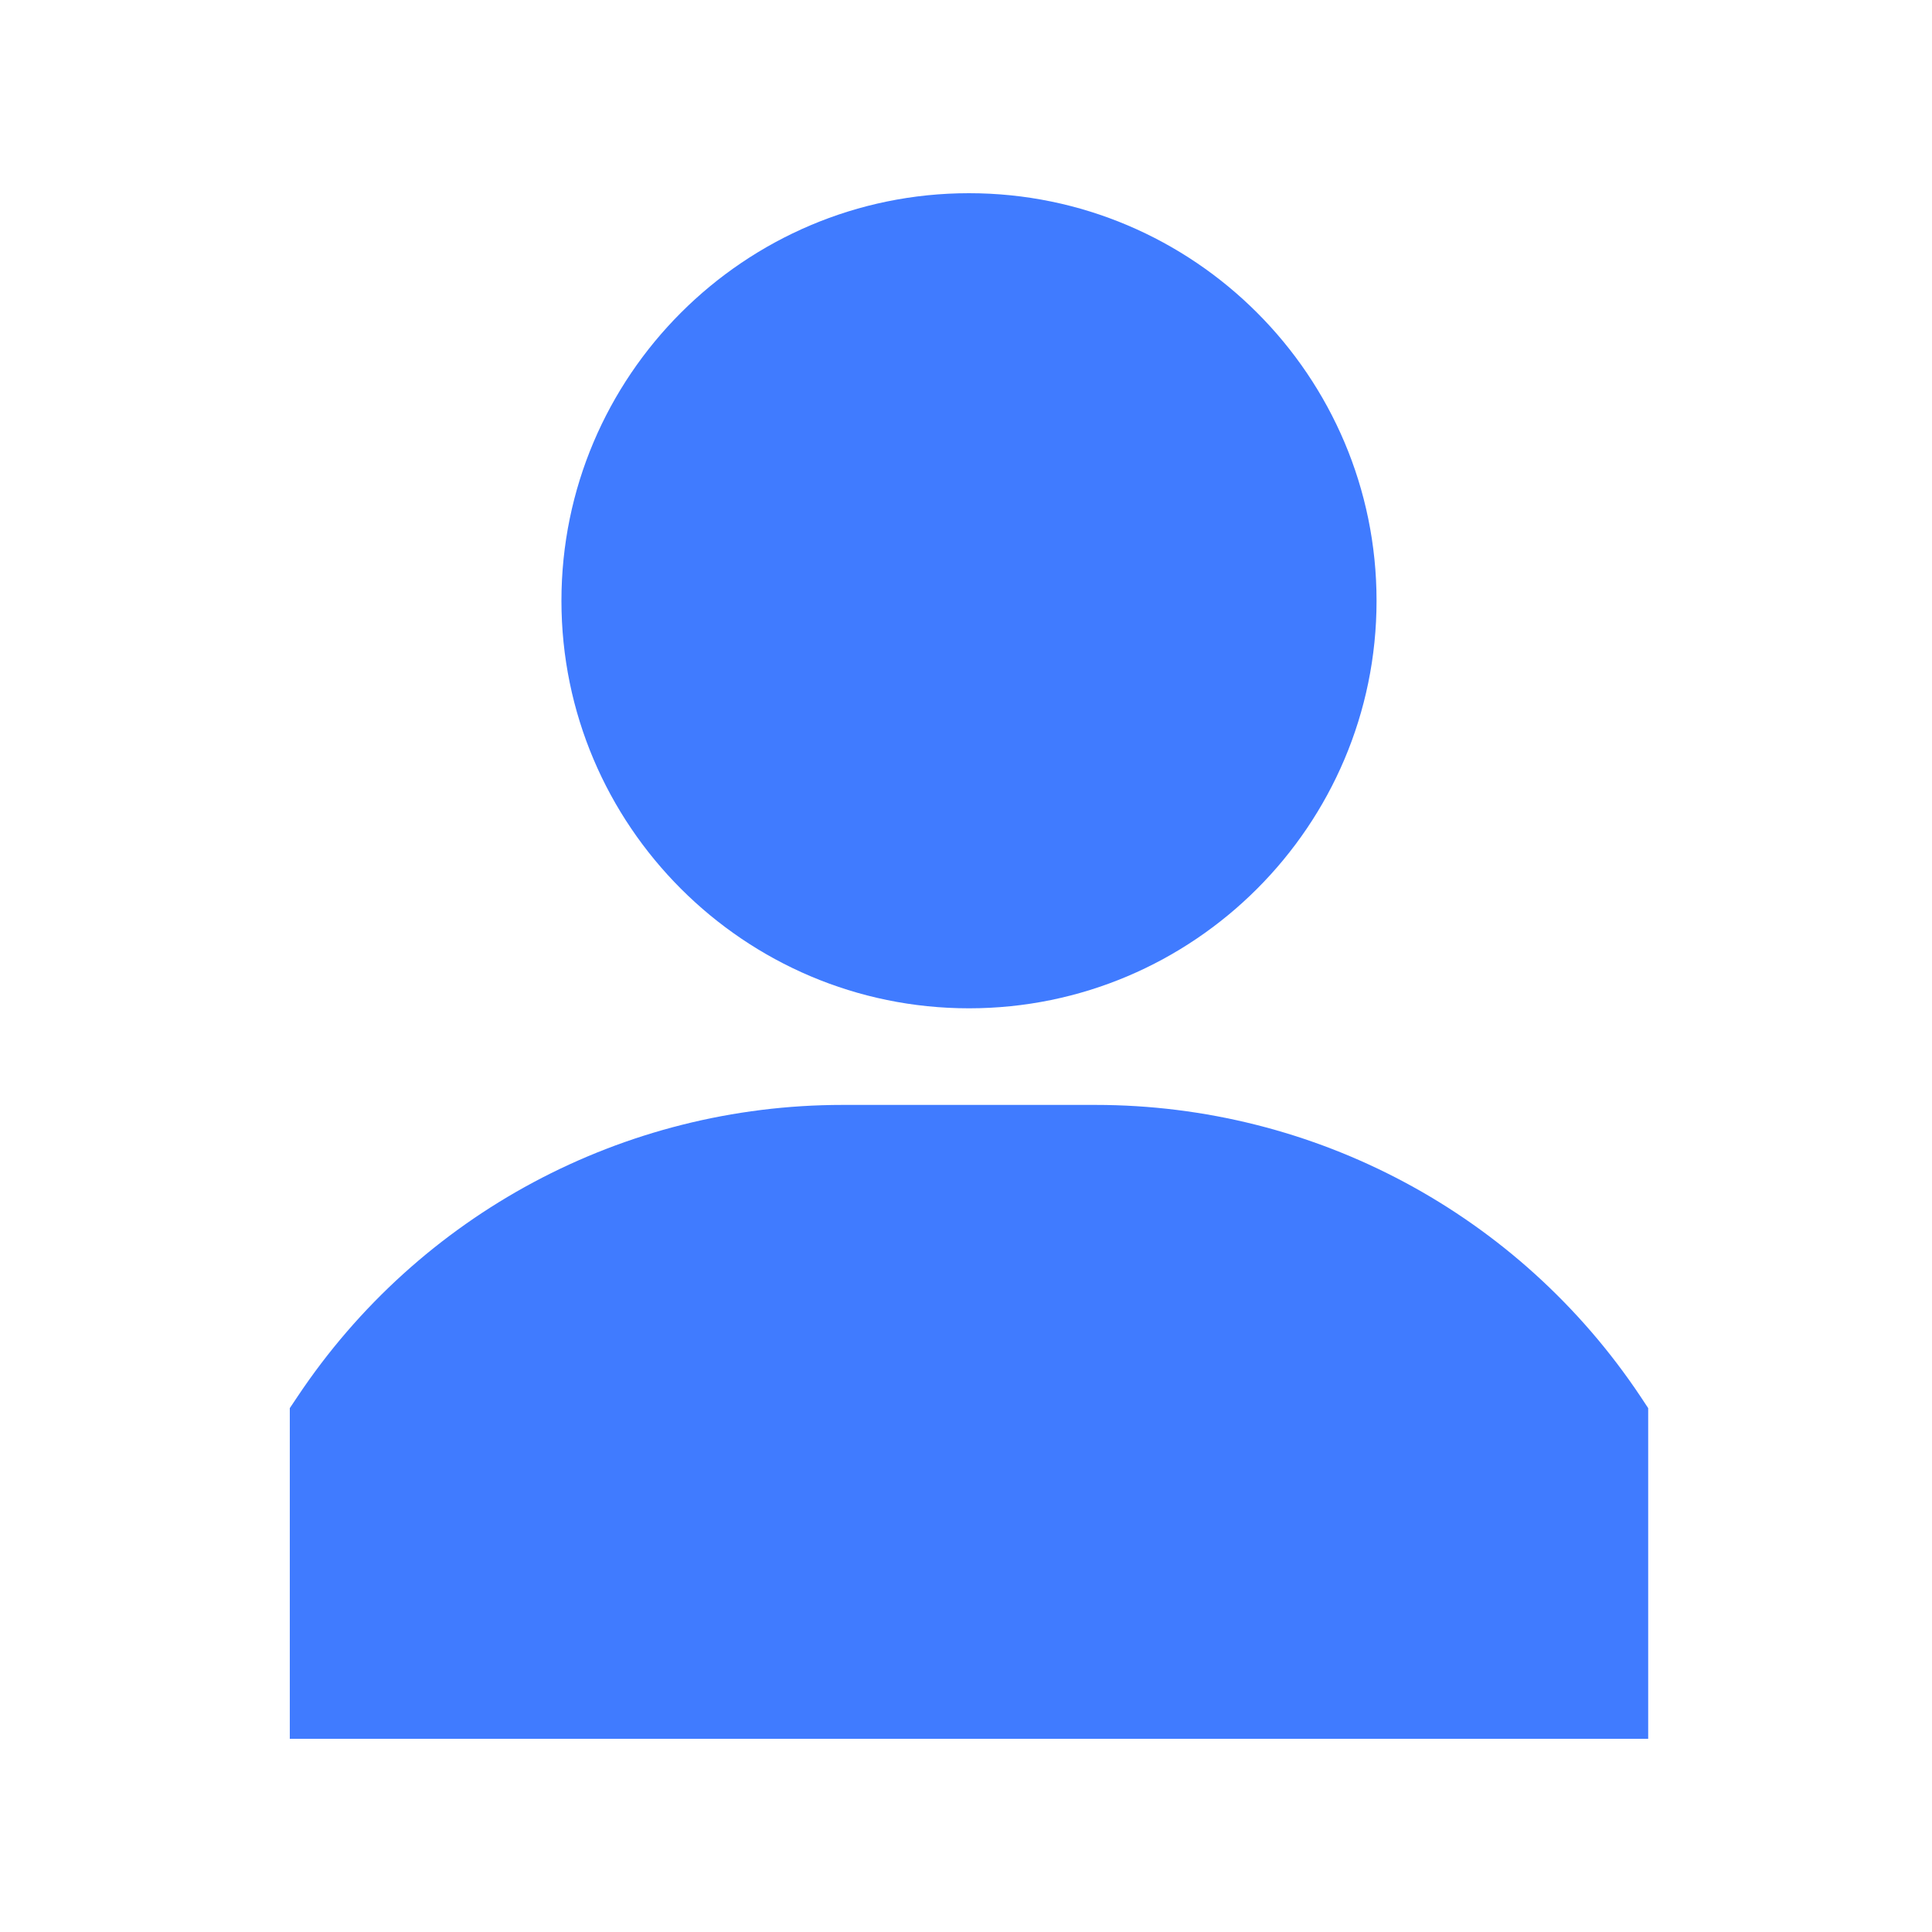 <?xml version="1.0" encoding="UTF-8"?>
<svg width="20px" height="20px" viewBox="0 0 20 20" version="1.1" xmlns="http://www.w3.org/2000/svg" xmlns:xlink="http://www.w3.org/1999/xlink">
    <title>A580A0ED-21FC-414D-ABB8-3E85CDCD148A@1x</title>
    <g id="mobile" stroke="none" stroke-width="1" fill="none" fill-rule="evenodd">
        <g id="Homepage" transform="translate(-48, -471)">
            <g id="Group-15" transform="translate(48, 471)">
                <rect id="Rectangle" fill="#FFFFFF" x="0" y="0" width="20" height="20"></rect>
                <g id="user" transform="translate(3, 2)" fill="#407BFF" fill-rule="nonzero">
                    <path d="M7.031,0 C4.705,0 2.812,1.892 2.812,4.219 C2.812,6.545 4.705,8.438 7.031,8.438 C9.358,8.438 11.25,6.545 11.25,4.219 C11.25,1.892 9.358,0 7.031,0 Z" id="Path"></path>
                    <path d="M13.984,12.459 C12.723,10.567 10.612,9.438 8.339,9.438 L5.724,9.438 C3.451,9.438 1.34,10.567 0.079,12.459 L-3.125e-05,12.577 L-3.125e-05,16 L14.062,16 L14.062,16 L14.062,12.577 L13.984,12.459 Z" id="Path"></path>
                </g>
            </g>
        </g>
    </g>
</svg>